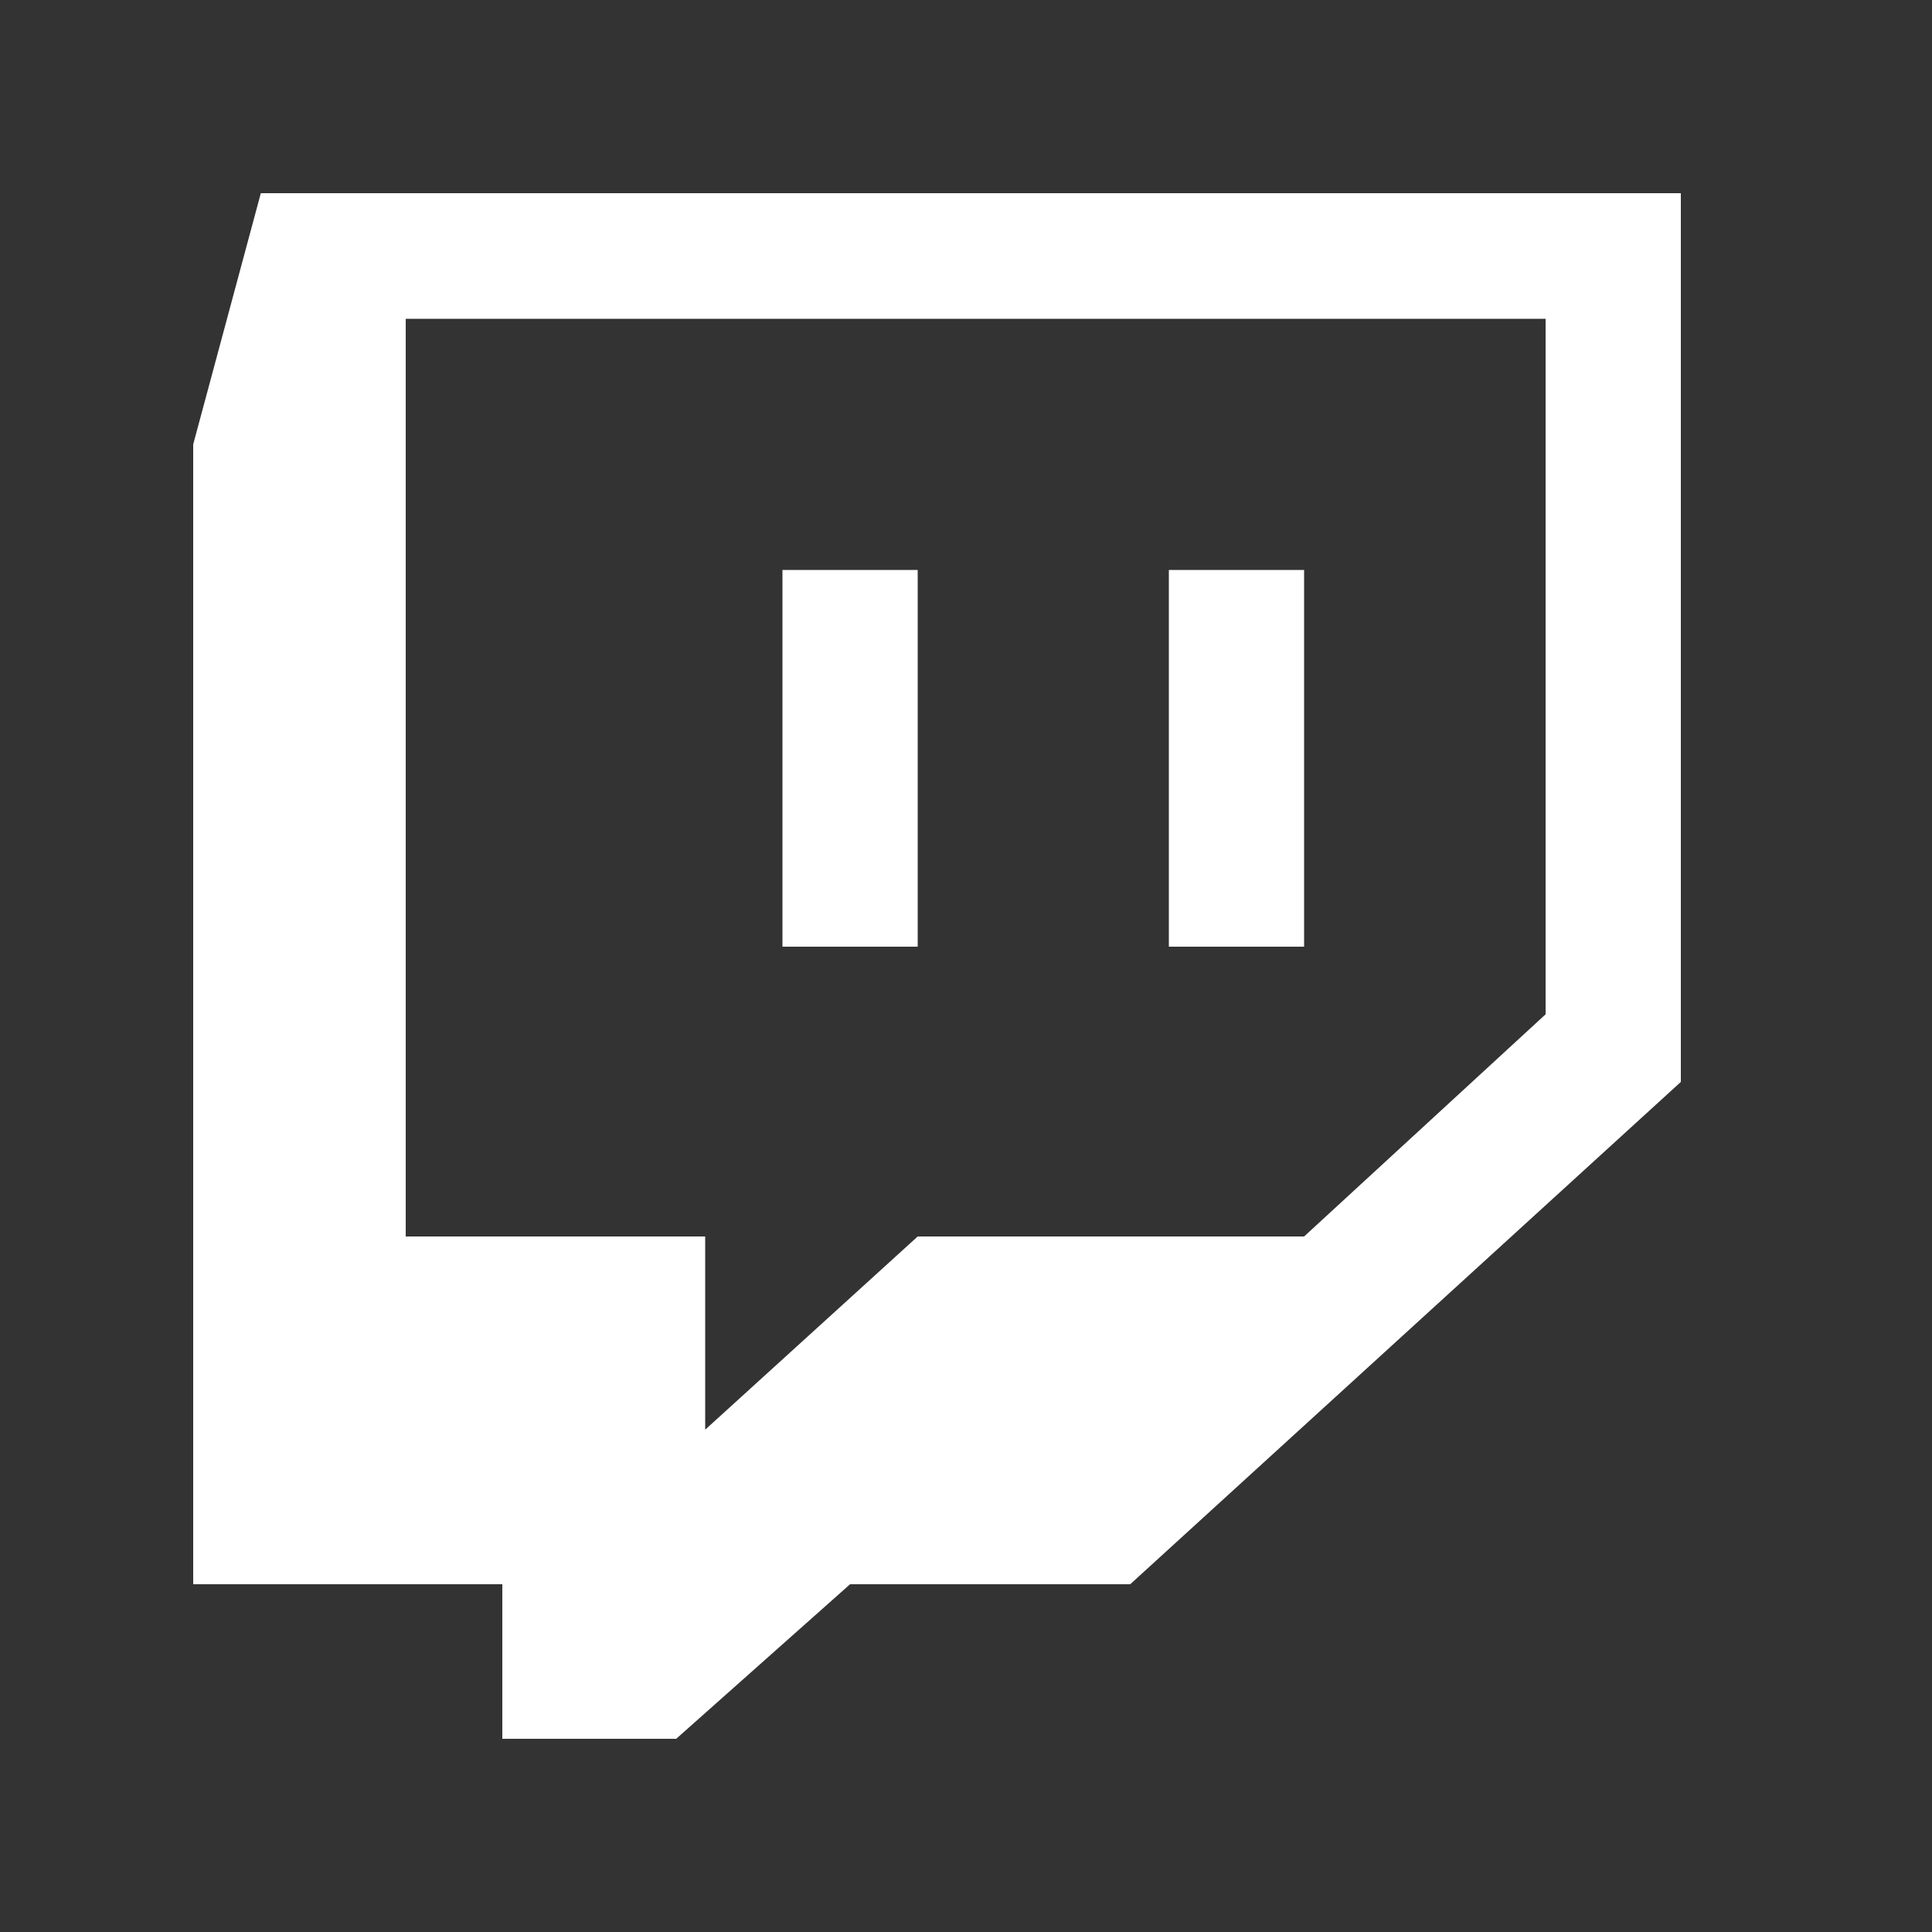 <svg width="20" height="20" viewBox="0 0 20 20" fill="none" xmlns="http://www.w3.org/2000/svg">
<rect x="0" y="0" width="20" height="20" fill="#333333" stroke="none"/>
<path fill-rule="evenodd" clip-rule="evenodd" d="M2.7 2L2 4.6V16.4H5.2V18H7L8.8 16.4H11.7L17.4 11.2V2H2.7ZM16 10.5L13.5 12.8H9.5L7.3 14.8V12.8H4.2V3.3H16V10.5ZM13.5 5.9H12.1V9.8H13.5V5.9ZM9.5 5.9H8.1V9.8H9.5V5.9Z" fill="white"/>
</svg>
